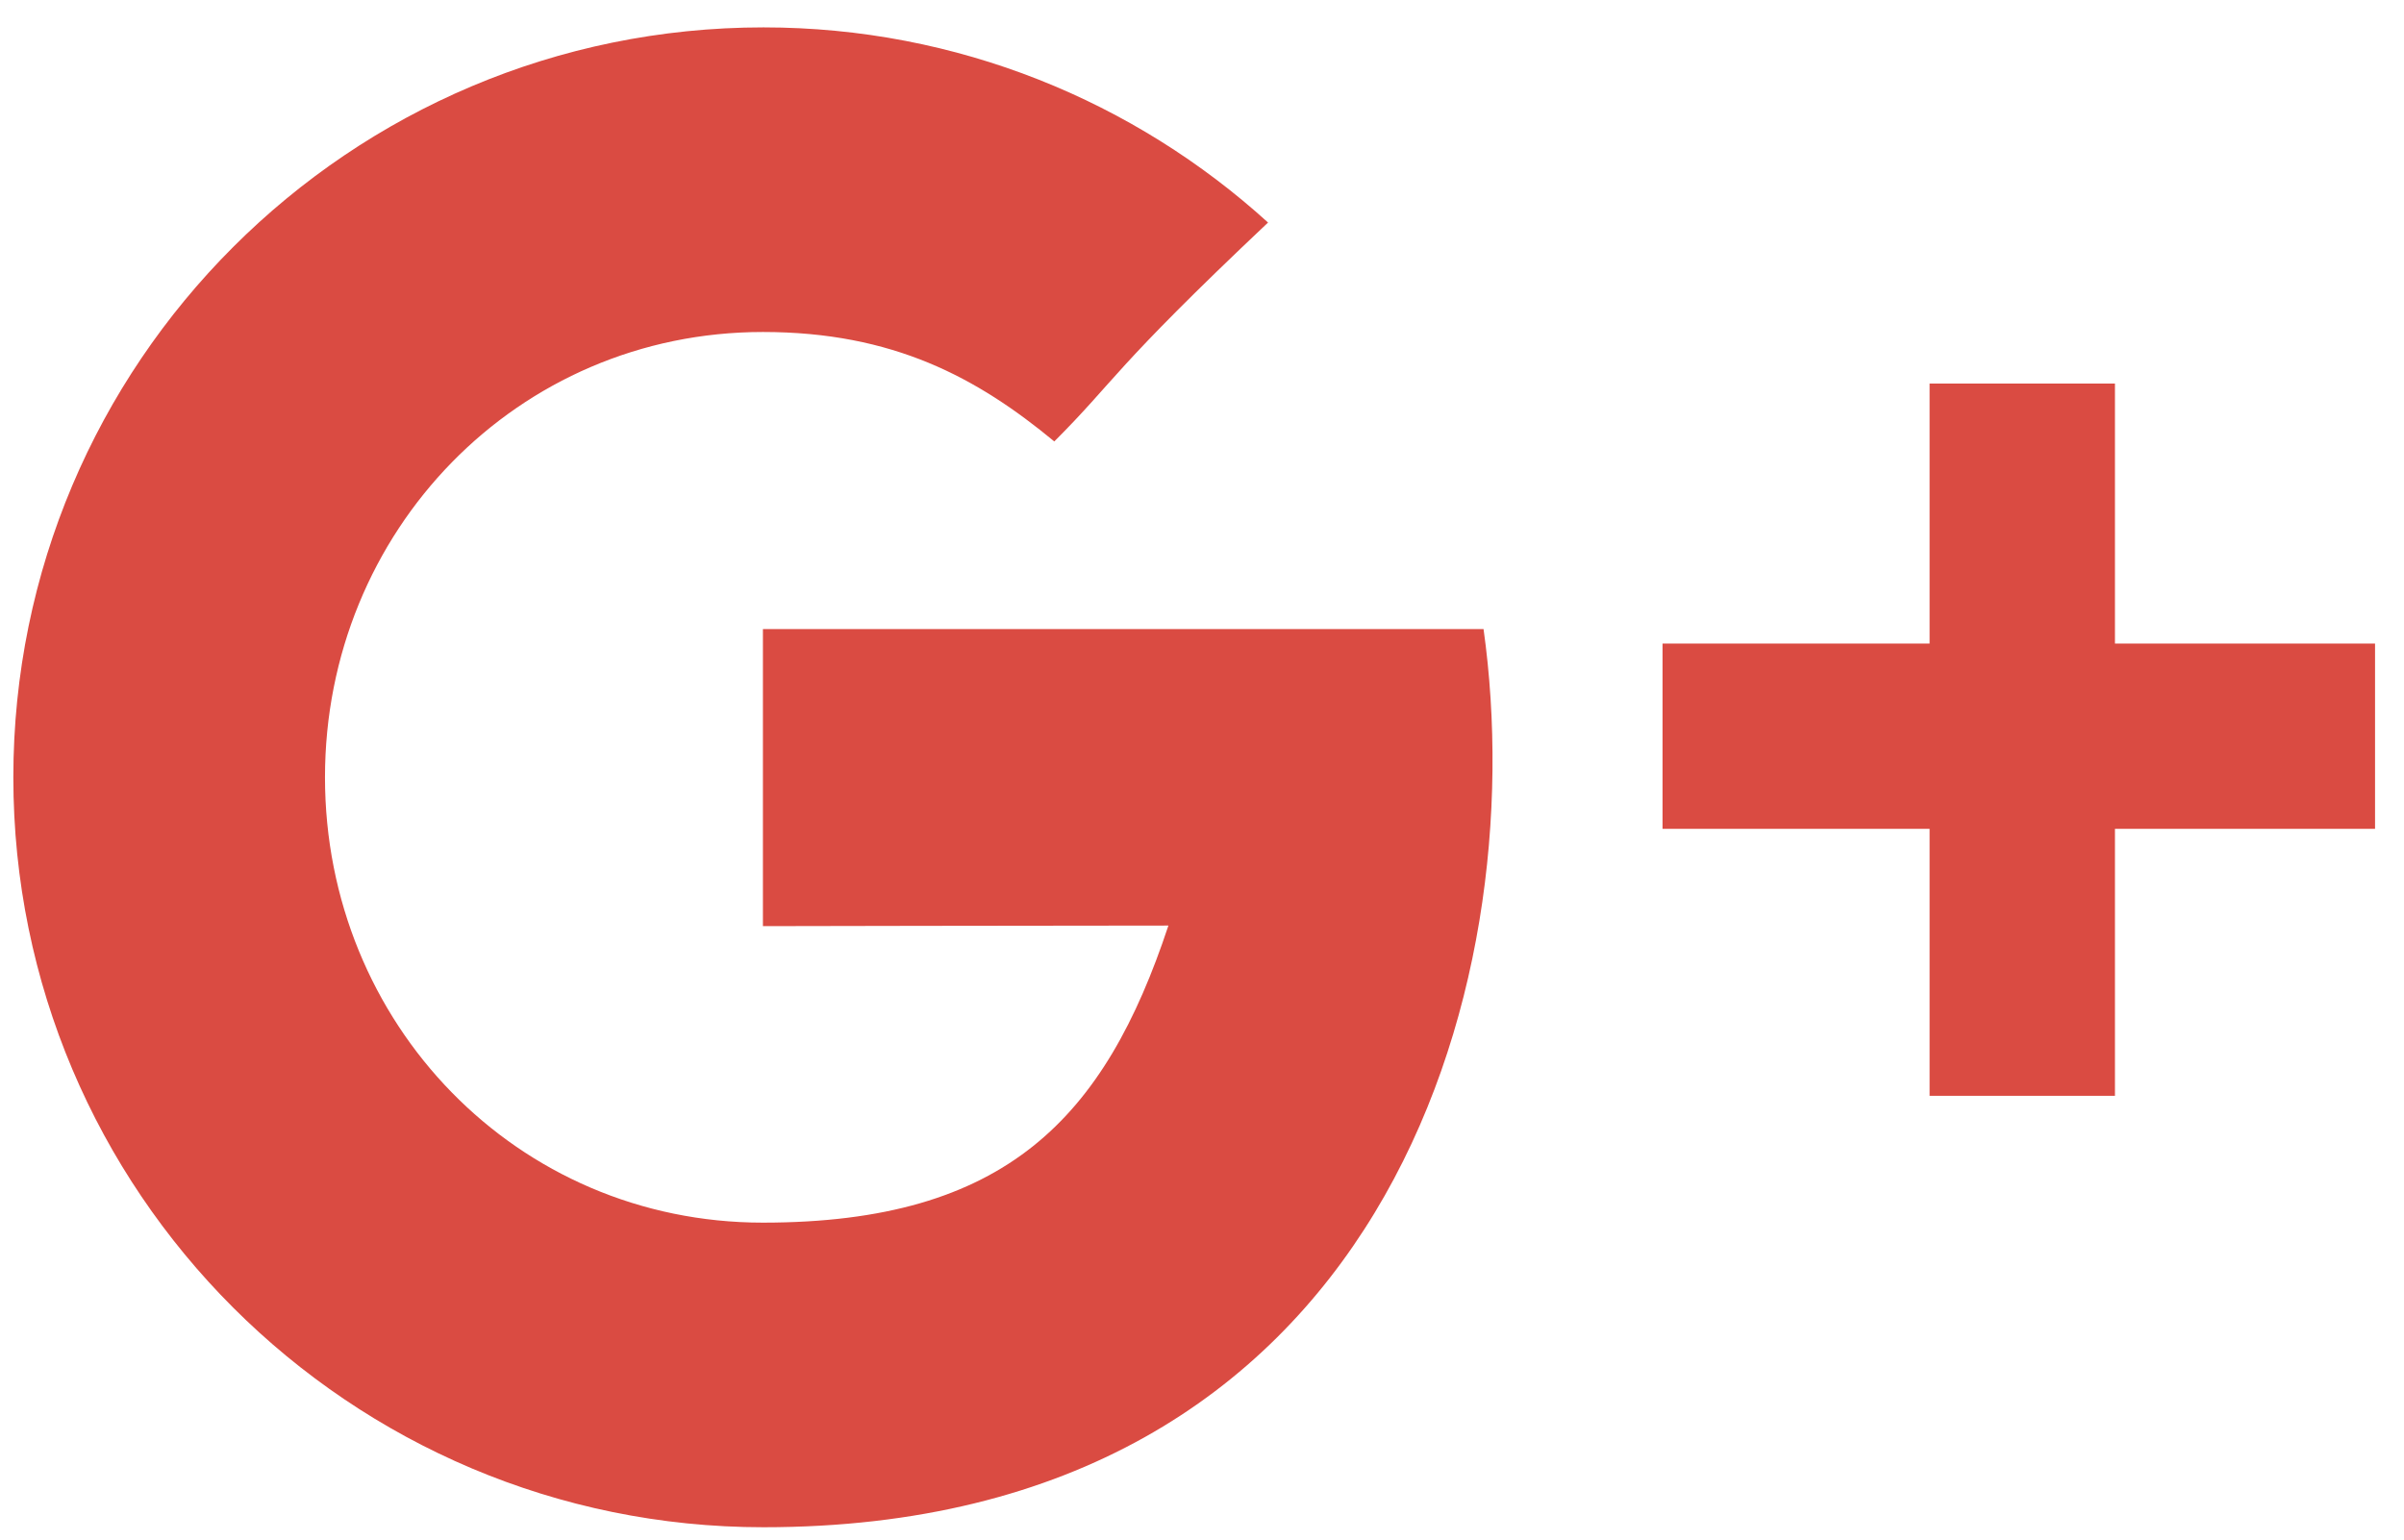 <?xml version="1.0" encoding="UTF-8" standalone="no"?>
<svg
   xmlns:dc="http://purl.org/dc/elements/1.1/"
   xmlns:cc="http://creativecommons.org/ns#"
   xmlns:rdf="http://www.w3.org/1999/02/22-rdf-syntax-ns#"
   xmlns:svg="http://www.w3.org/2000/svg"
   xmlns="http://www.w3.org/2000/svg"
   xmlns:sodipodi="http://sodipodi.sourceforge.net/DTD/sodipodi-0.dtd"
   xmlns:inkscape="http://www.inkscape.org/namespaces/inkscape"
   id="Layer_1"
   version="1.1"
   viewBox="0 0 415 266"
   xml:space="preserve"
   inkscape:version="0.91 r13725"
   sodipodi:docname="if_Google_Plus_Color_1435163.svg"
   width="415"
   height="266"><defs
     id="defs10" /><sodipodi:namedview
     pagecolor="#ffffff"
     bordercolor="#666666"
     borderopacity="1"
     objecttolerance="10"
     gridtolerance="10"
     guidetolerance="10"
     inkscape:pageopacity="0"
     inkscape:pageshadow="2"
     inkscape:window-width="640"
     inkscape:window-height="480"
     id="namedview8"
     showgrid="false"
     inkscape:zoom="0.4609375"
     inkscape:cx="256"
     inkscape:cy="256"
     inkscape:window-x="0"
     inkscape:window-y="0"
     inkscape:window-maximized="0"
     inkscape:current-layer="Layer_1" /><style
     type="text/css"
     id="style3">
	.st0{fill:#DA4B42;}
</style><g
     id="XMLID_246_"
     transform="translate(-49.898,-198.271)"><g
       id="XMLID_30_"><path
         class="st0"
         d="m 181.6,306.9 0,51.3 c 0,0 49.7,-0.1 70,-0.1 -11,33.2 -28,51.3 -70,51.3 -42.5,0 -75.6,-34.4 -75.6,-76.9 0,-42.5 33.2,-76.9 75.6,-76.9 22.5,0 37,7.9 50.3,18.9 10.7,-10.7 9.8,-12.2 36.9,-37.8 -23,-20.9 -53.6,-33.7 -87.1,-33.7 -71.5,0 -129.5,58 -129.5,129.5 0,71.5 58,129.5 129.5,129.5 106.9,0 133,-93.1 124.3,-155.1 -25.3,0 -124.4,0 -124.4,0 z m 233.4,2.5 0,-44.9 -32,0 0,44.9 -46.1,0 0,32 46.1,0 0,46.1 32,0 0,-46.1 44.9,0 0,-32 -44.9,0 z"
         id="XMLID_31_"
         inkscape:connector-curvature="0"
         style="fill:#da4b42" /></g></g></svg>
